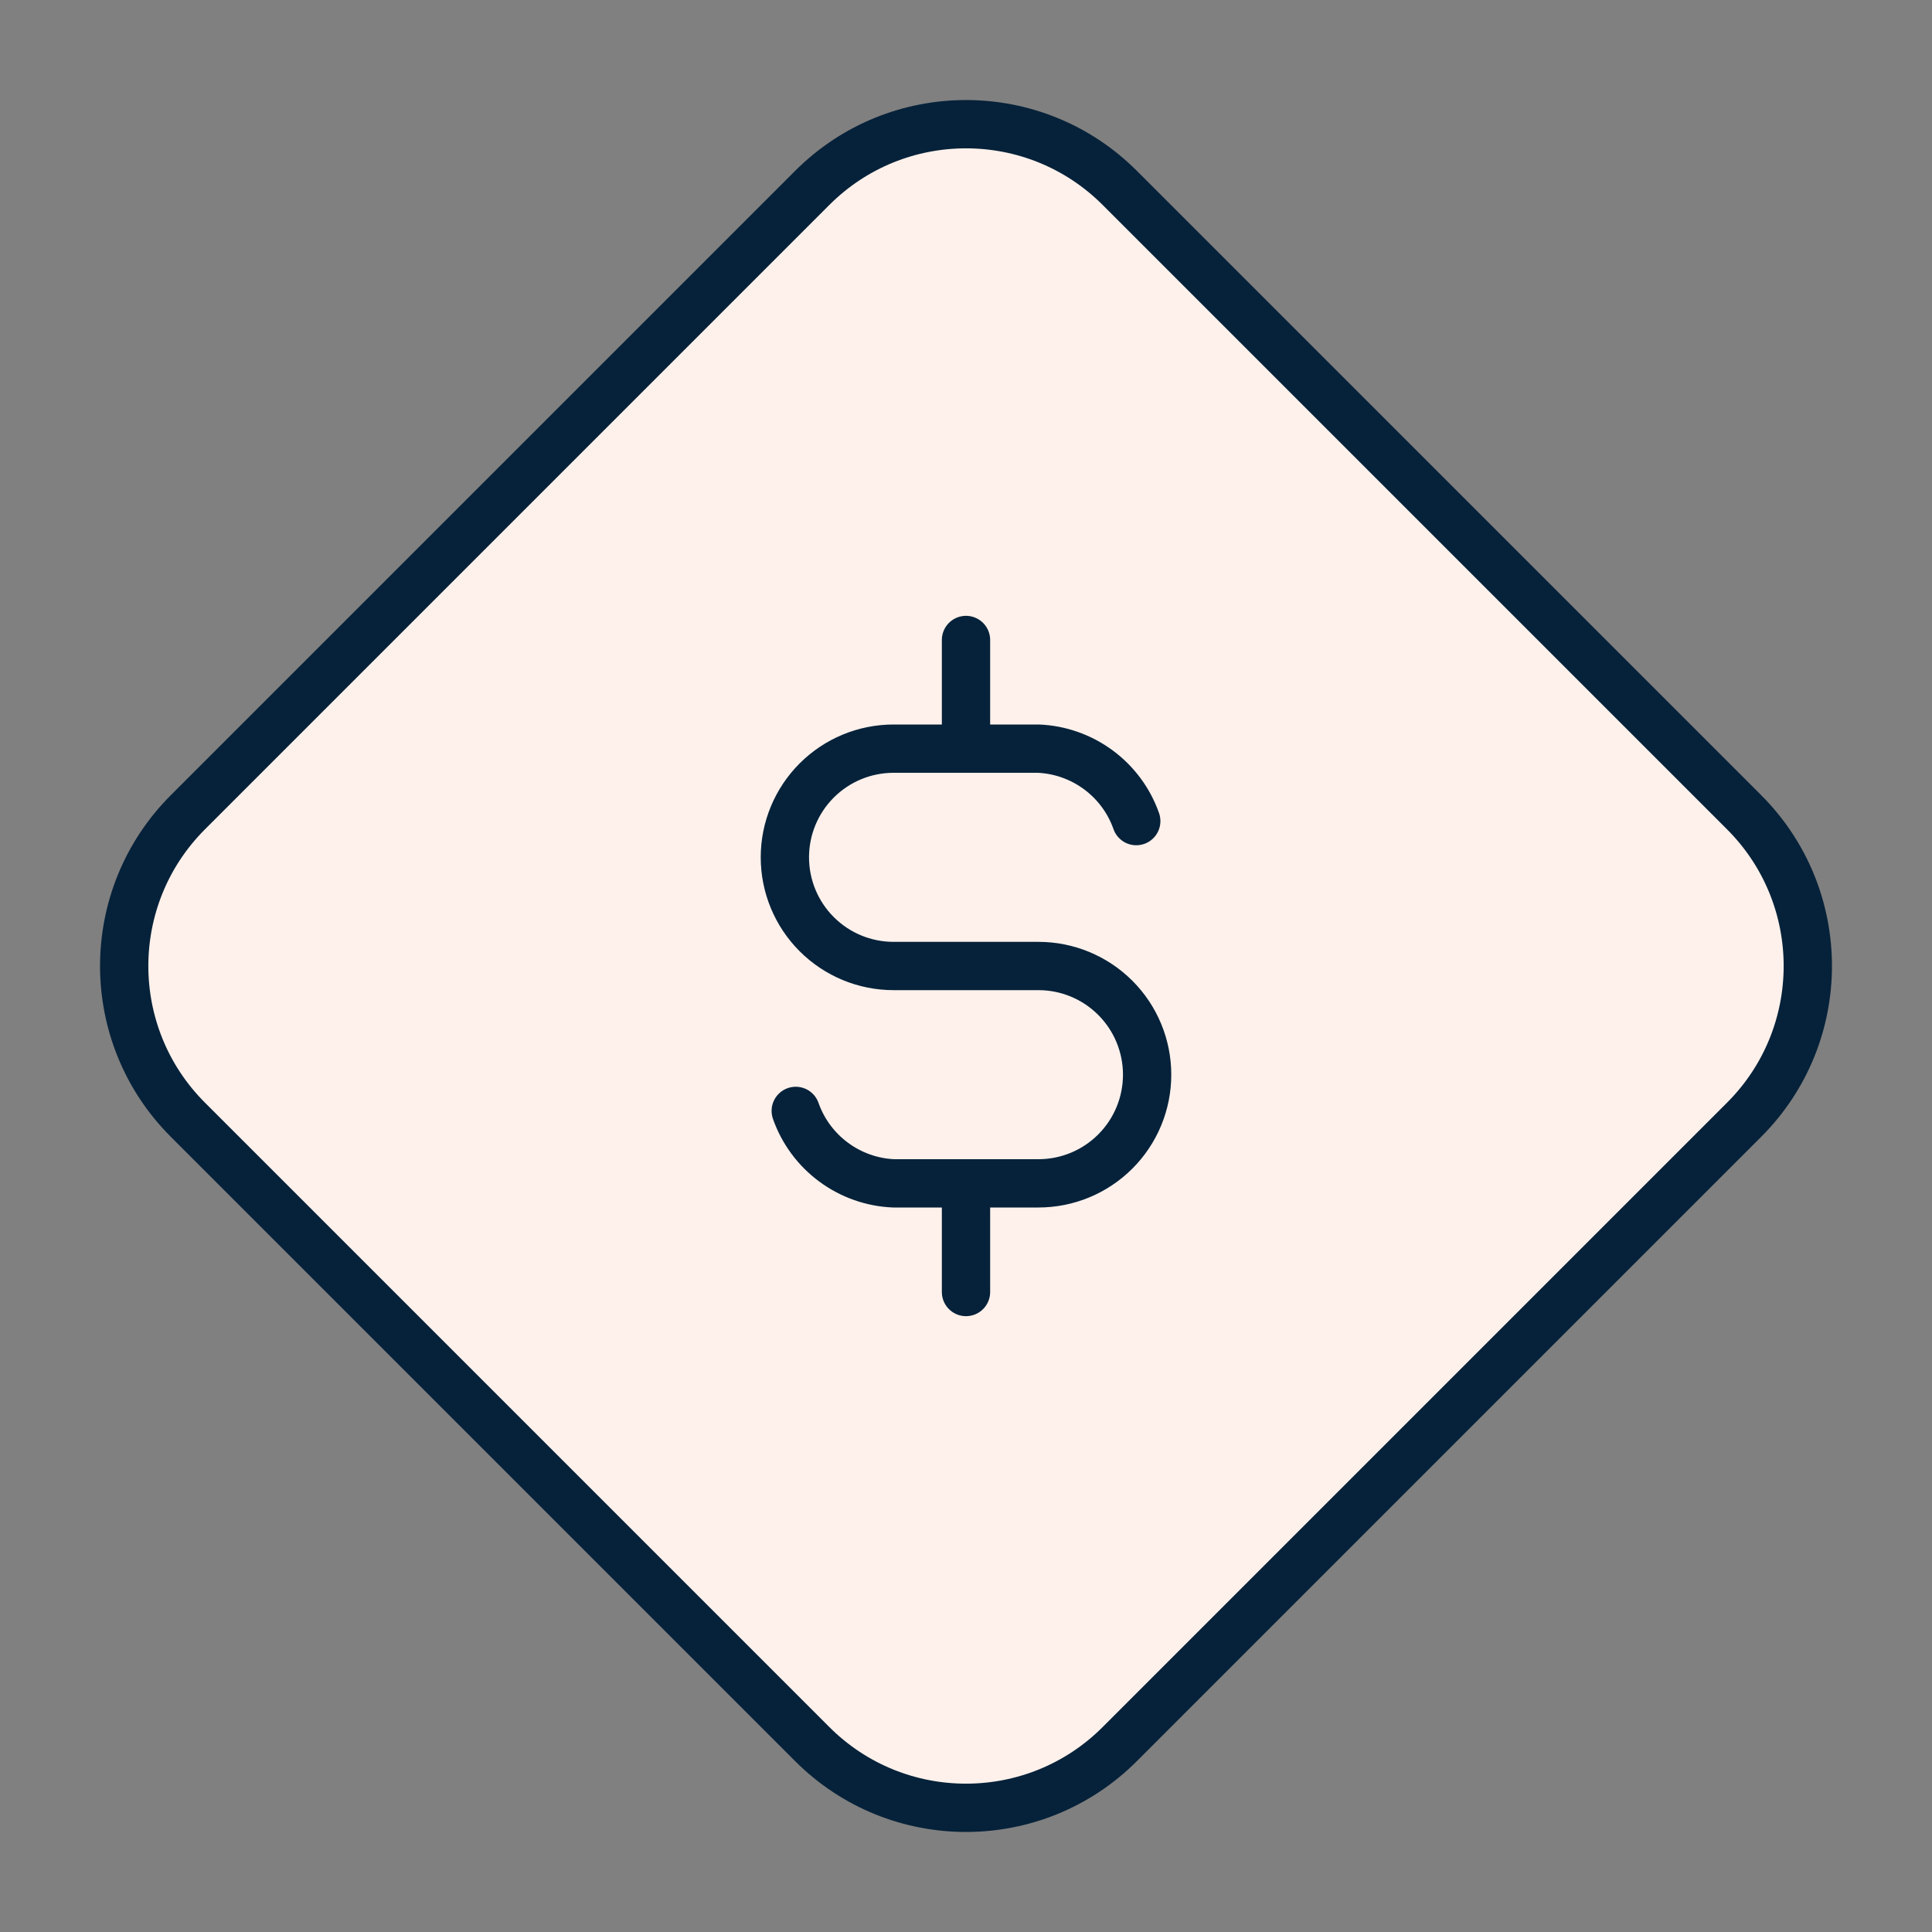 <svg width="40" height="40" viewBox="0 0 40 40" fill="none" xmlns="http://www.w3.org/2000/svg">
<rect x="0" y="0" width="40" height="40" fill="#808080" stroke="none"/>
<path d="M16.818 3.889C18.575 2.132 21.425 2.132 23.182 3.889L36.111 16.818C37.868 18.575 37.868 21.425 36.111 23.182L23.182 36.111C21.425 37.868 18.575 37.868 16.818 36.111L3.889 23.182C2.132 21.425 2.132 18.575 3.889 16.818L16.818 3.889Z" fill="#FEF1EB" stroke="#06223a"/>
<g clip-path="url(#clip0_1958_304970)">
<path d="M23.525 17C23.376 16.576 23.103 16.207 22.742 15.94C22.381 15.673 21.949 15.519 21.5 15.5H18.5C17.903 15.5 17.331 15.737 16.909 16.159C16.487 16.581 16.25 17.153 16.25 17.75C16.25 18.347 16.487 18.919 16.909 19.341C17.331 19.763 17.903 20 18.5 20H21.5C22.097 20 22.669 20.237 23.091 20.659C23.513 21.081 23.75 21.653 23.75 22.25C23.75 22.847 23.513 23.419 23.091 23.841C22.669 24.263 22.097 24.5 21.5 24.5H18.5C18.051 24.481 17.619 24.327 17.258 24.06C16.897 23.793 16.624 23.424 16.475 23" stroke="#06223a" stroke-linecap="round" stroke-linejoin="round"/>
<path d="M20 13.25V15.5M20 24.5V26.75" stroke="#06223a" stroke-linecap="round" stroke-linejoin="round"/>
</g>
<defs>
<clipPath id="clip0_1958_304970">
<rect width="18" height="18" fill="white" transform="translate(11 11)"/>
</clipPath>
</defs>
</svg>
